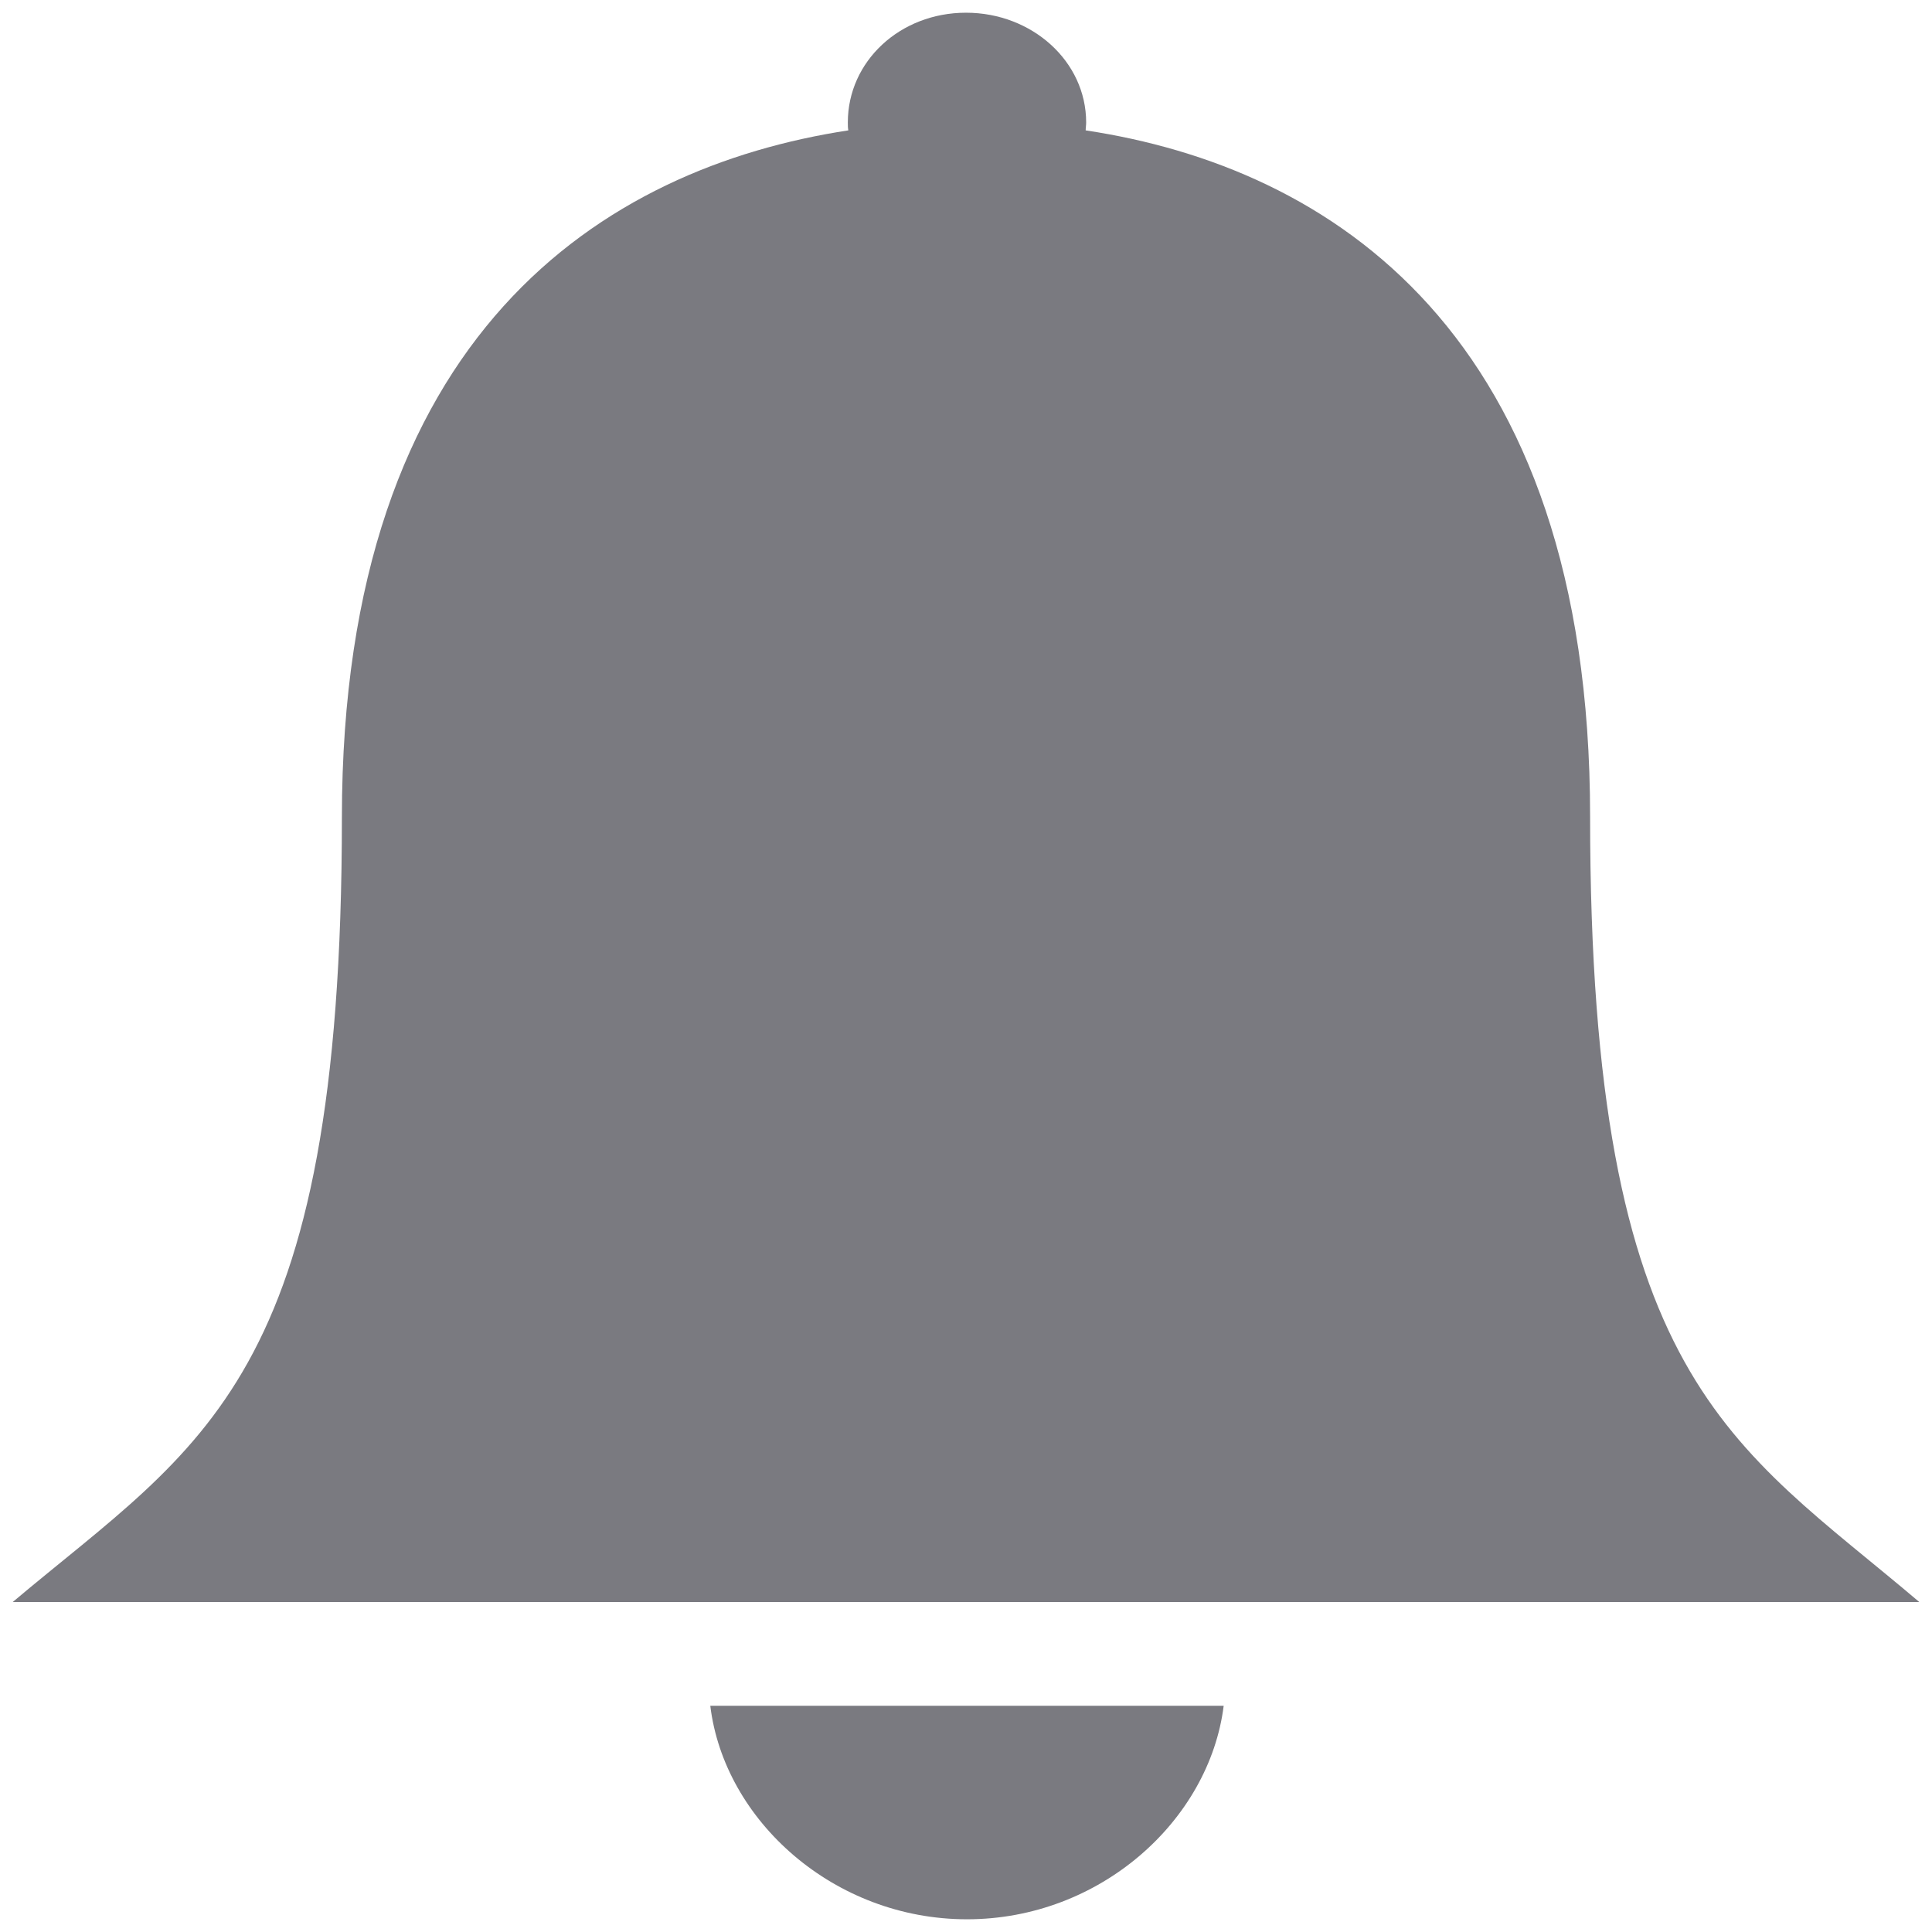 <svg width="114" height="114" viewBox="0 0 114 114" fill="none" xmlns="http://www.w3.org/2000/svg">
<path d="M93.826 48.182C93.826 19.588 78.445 9.861 64.061 7.693C64.061 7.547 64.09 7.4 64.09 7.225C64.09 3.621 60.897 0.75 57 0.75C53.103 0.75 50.027 3.621 50.027 7.225C50.027 7.4 50.027 7.547 50.057 7.693C35.643 9.891 20.174 19.646 20.174 48.24C20.174 81.58 11.883 85.154 0.75 94.529H113.25C102.176 85.125 93.826 81.522 93.826 48.182Z" fill="#7A7A80"/>
<path d="M57.059 113.25C64.91 113.25 71.356 107.42 72.205 100.652H41.912C42.732 107.42 49.207 113.25 57.059 113.25Z" fill="#7A7A80"/>
</svg>
